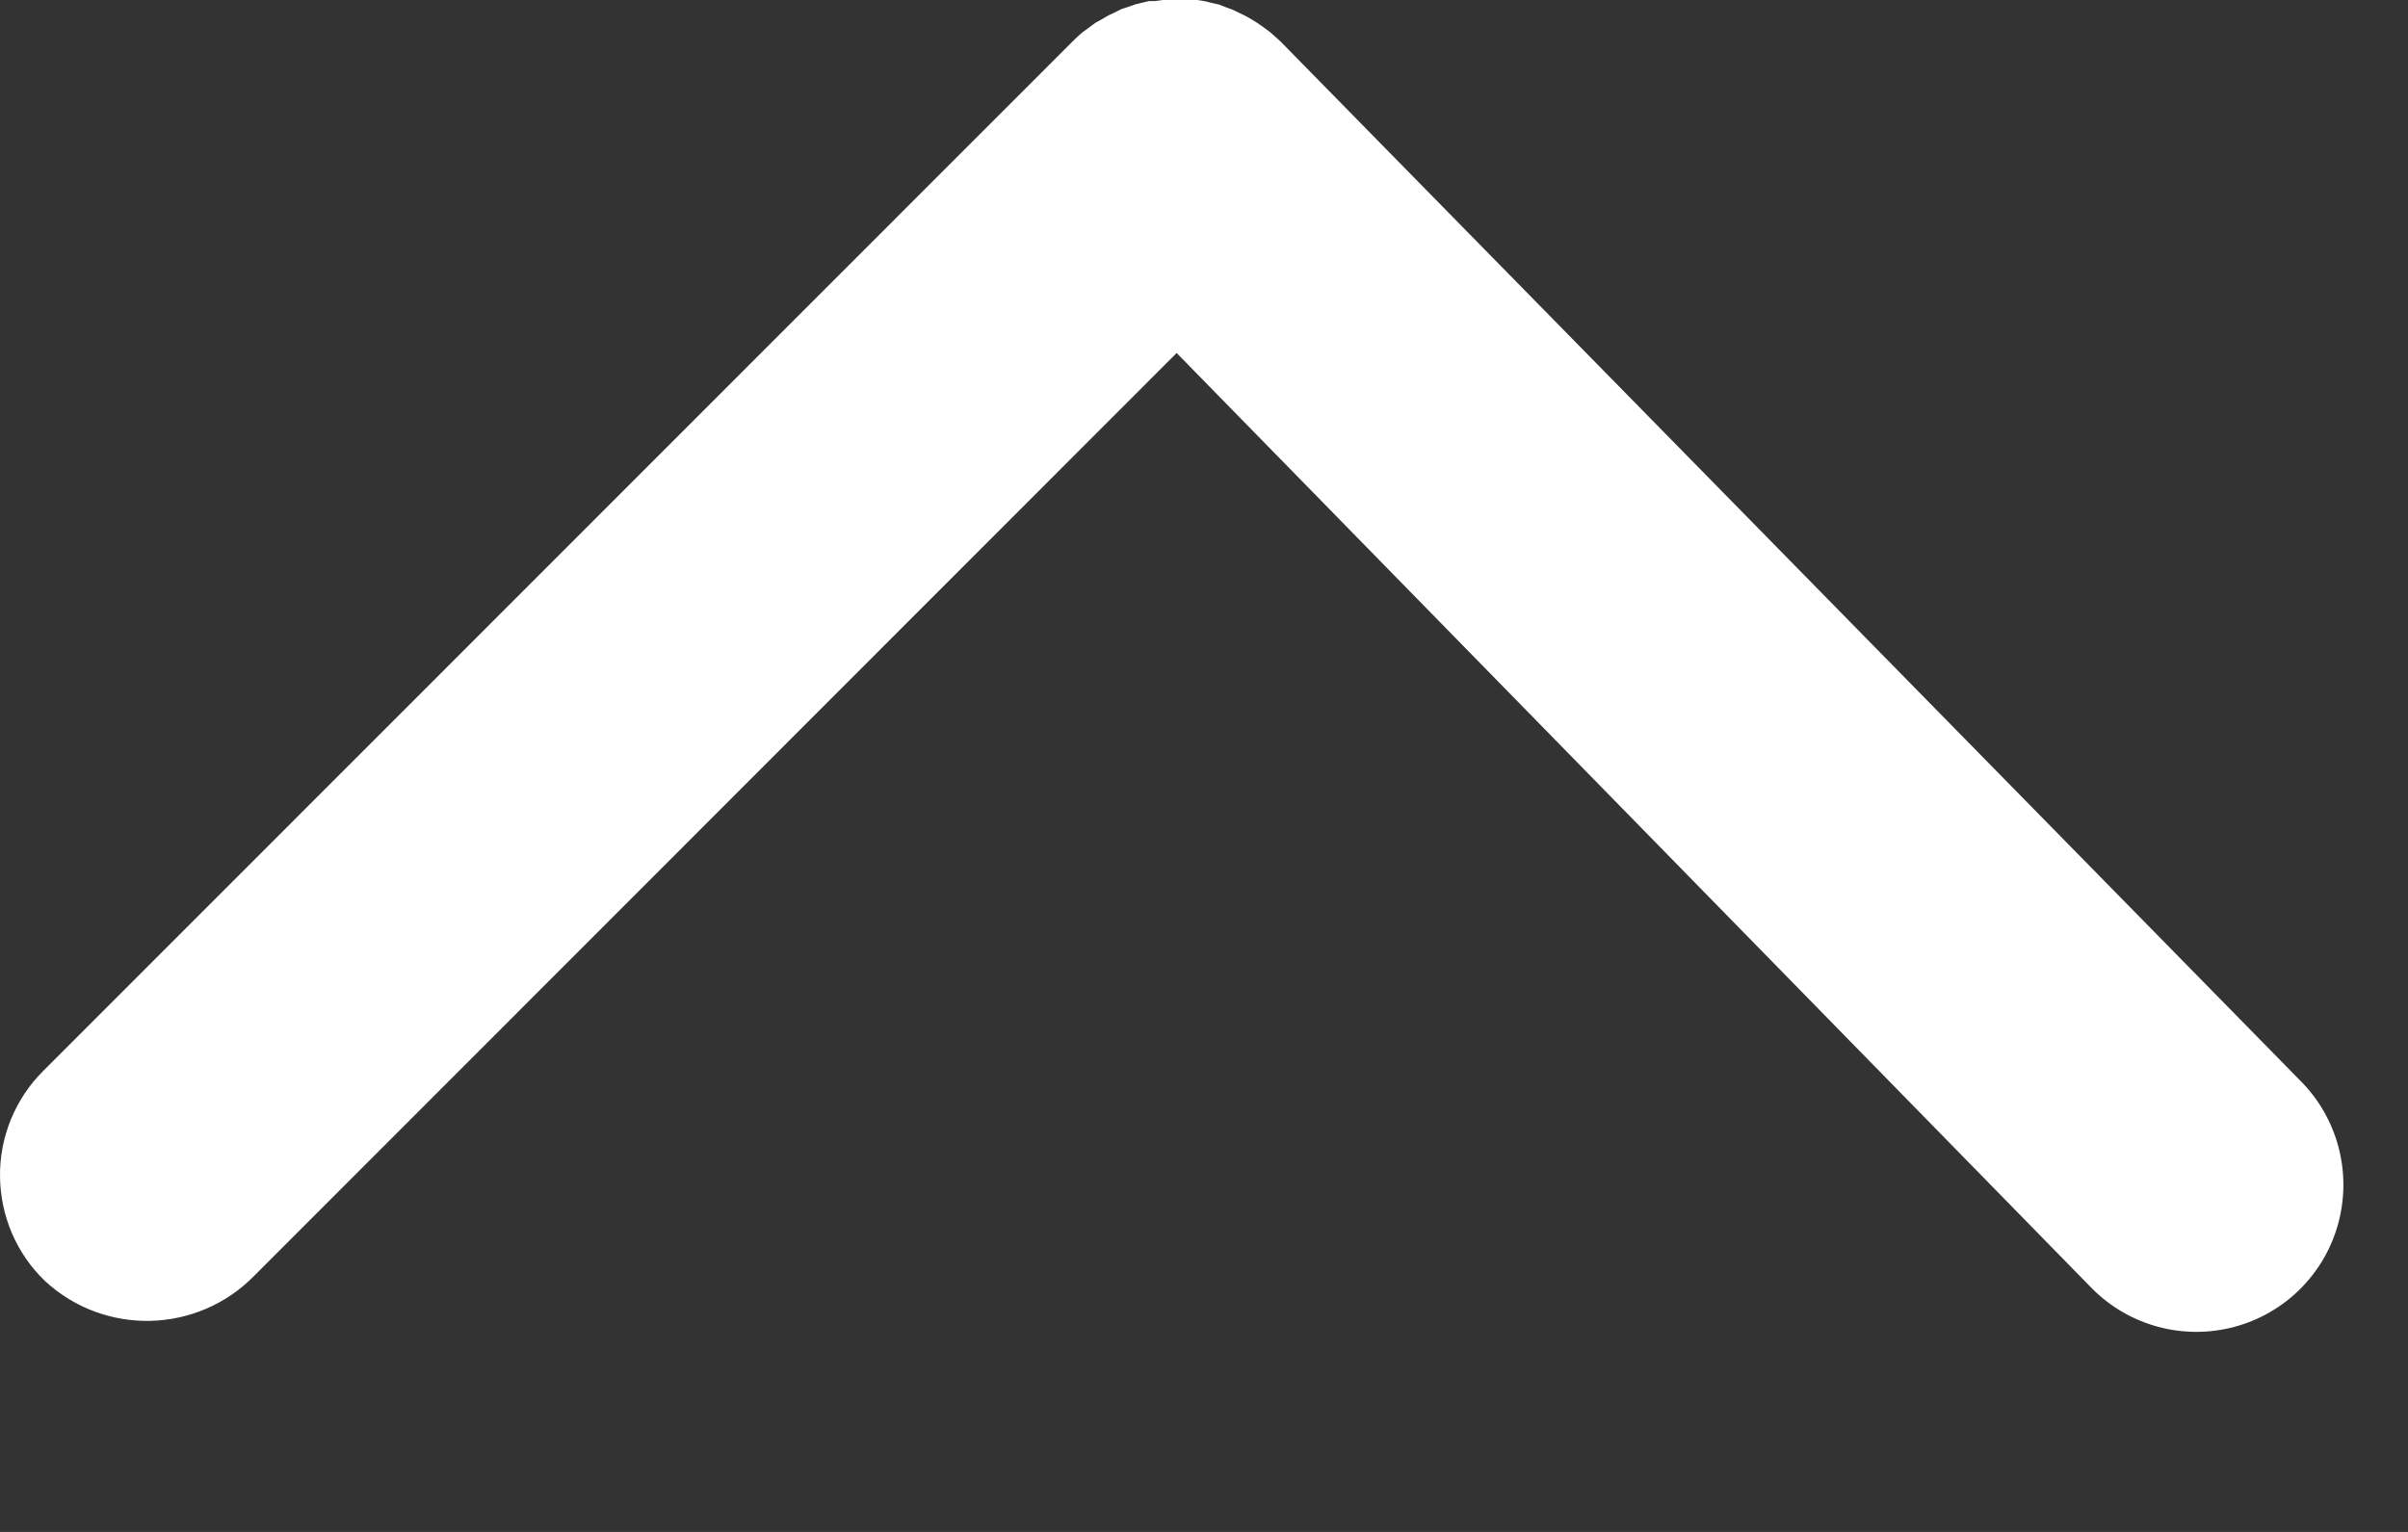 <?xml version="1.0" encoding="UTF-8"?>
<svg width="11px" height="7px" viewBox="0 0 11 7" version="1.1" xmlns="http://www.w3.org/2000/svg" xmlns:xlink="http://www.w3.org/1999/xlink">
    <rect x="0" y="0" width="11" height="7" fill="#333333" stroke="none"/>
    <!-- Generator: Sketch 53.2 (72643) - https://sketchapp.com -->
    <title>路径 copy 6</title>
    <desc>Created with Sketch.</desc>
    <g id="Page-1" stroke="none" stroke-width="1" fill="none" fill-rule="evenodd">
        <g id="聚合告警" transform="translate(-346, -808)" fill="#FFFFFF" fill-rule="nonzero">
            <g id="表格" transform="translate(240, 386)">
                <g transform="translate(30, 161)" id="展开箭头">
                    <g transform="translate(76, 69)">
                        <path d="M5.375,196.473 L1.163,192.258 C0.903,191.991 0.478,191.98 0.205,192.233 C0.075,192.358 0.002,192.53 2.68171391e-05,192.71 C-0.002,192.89 0.069,193.064 0.196,193.191 L4.9,197.897 C4.916,197.913 4.933,197.929 4.951,197.943 L4.968,197.955 C4.981,197.965 4.993,197.974 5.006,197.983 L5.028,197.995 L5.064,198.016 L5.088,198.027 L5.124,198.045 L5.149,198.053 L5.186,198.066 L5.211,198.072 L5.248,198.081 L5.275,198.081 L5.312,198.086 L5.47,198.086 L5.506,198.08 L5.534,198.073 L5.569,198.065 L5.597,198.054 L5.63,198.042 L5.659,198.028 L5.69,198.013 L5.718,197.997 L5.747,197.979 L5.774,197.96 L5.802,197.939 L5.827,197.917 L5.85,197.896 L10.508,193.148 C10.678,192.978 10.744,192.73 10.682,192.498 C10.62,192.266 10.439,192.085 10.207,192.023 C9.975,191.961 9.728,192.027 9.558,192.197 L5.375,196.473 Z" id="路径-copy-6" transform="translate(5.352, 195.043) scale(1, -1) translate(-5.352, -195.043) "></path>
                    </g>
                </g>
            </g>
        </g>
    </g>
</svg>